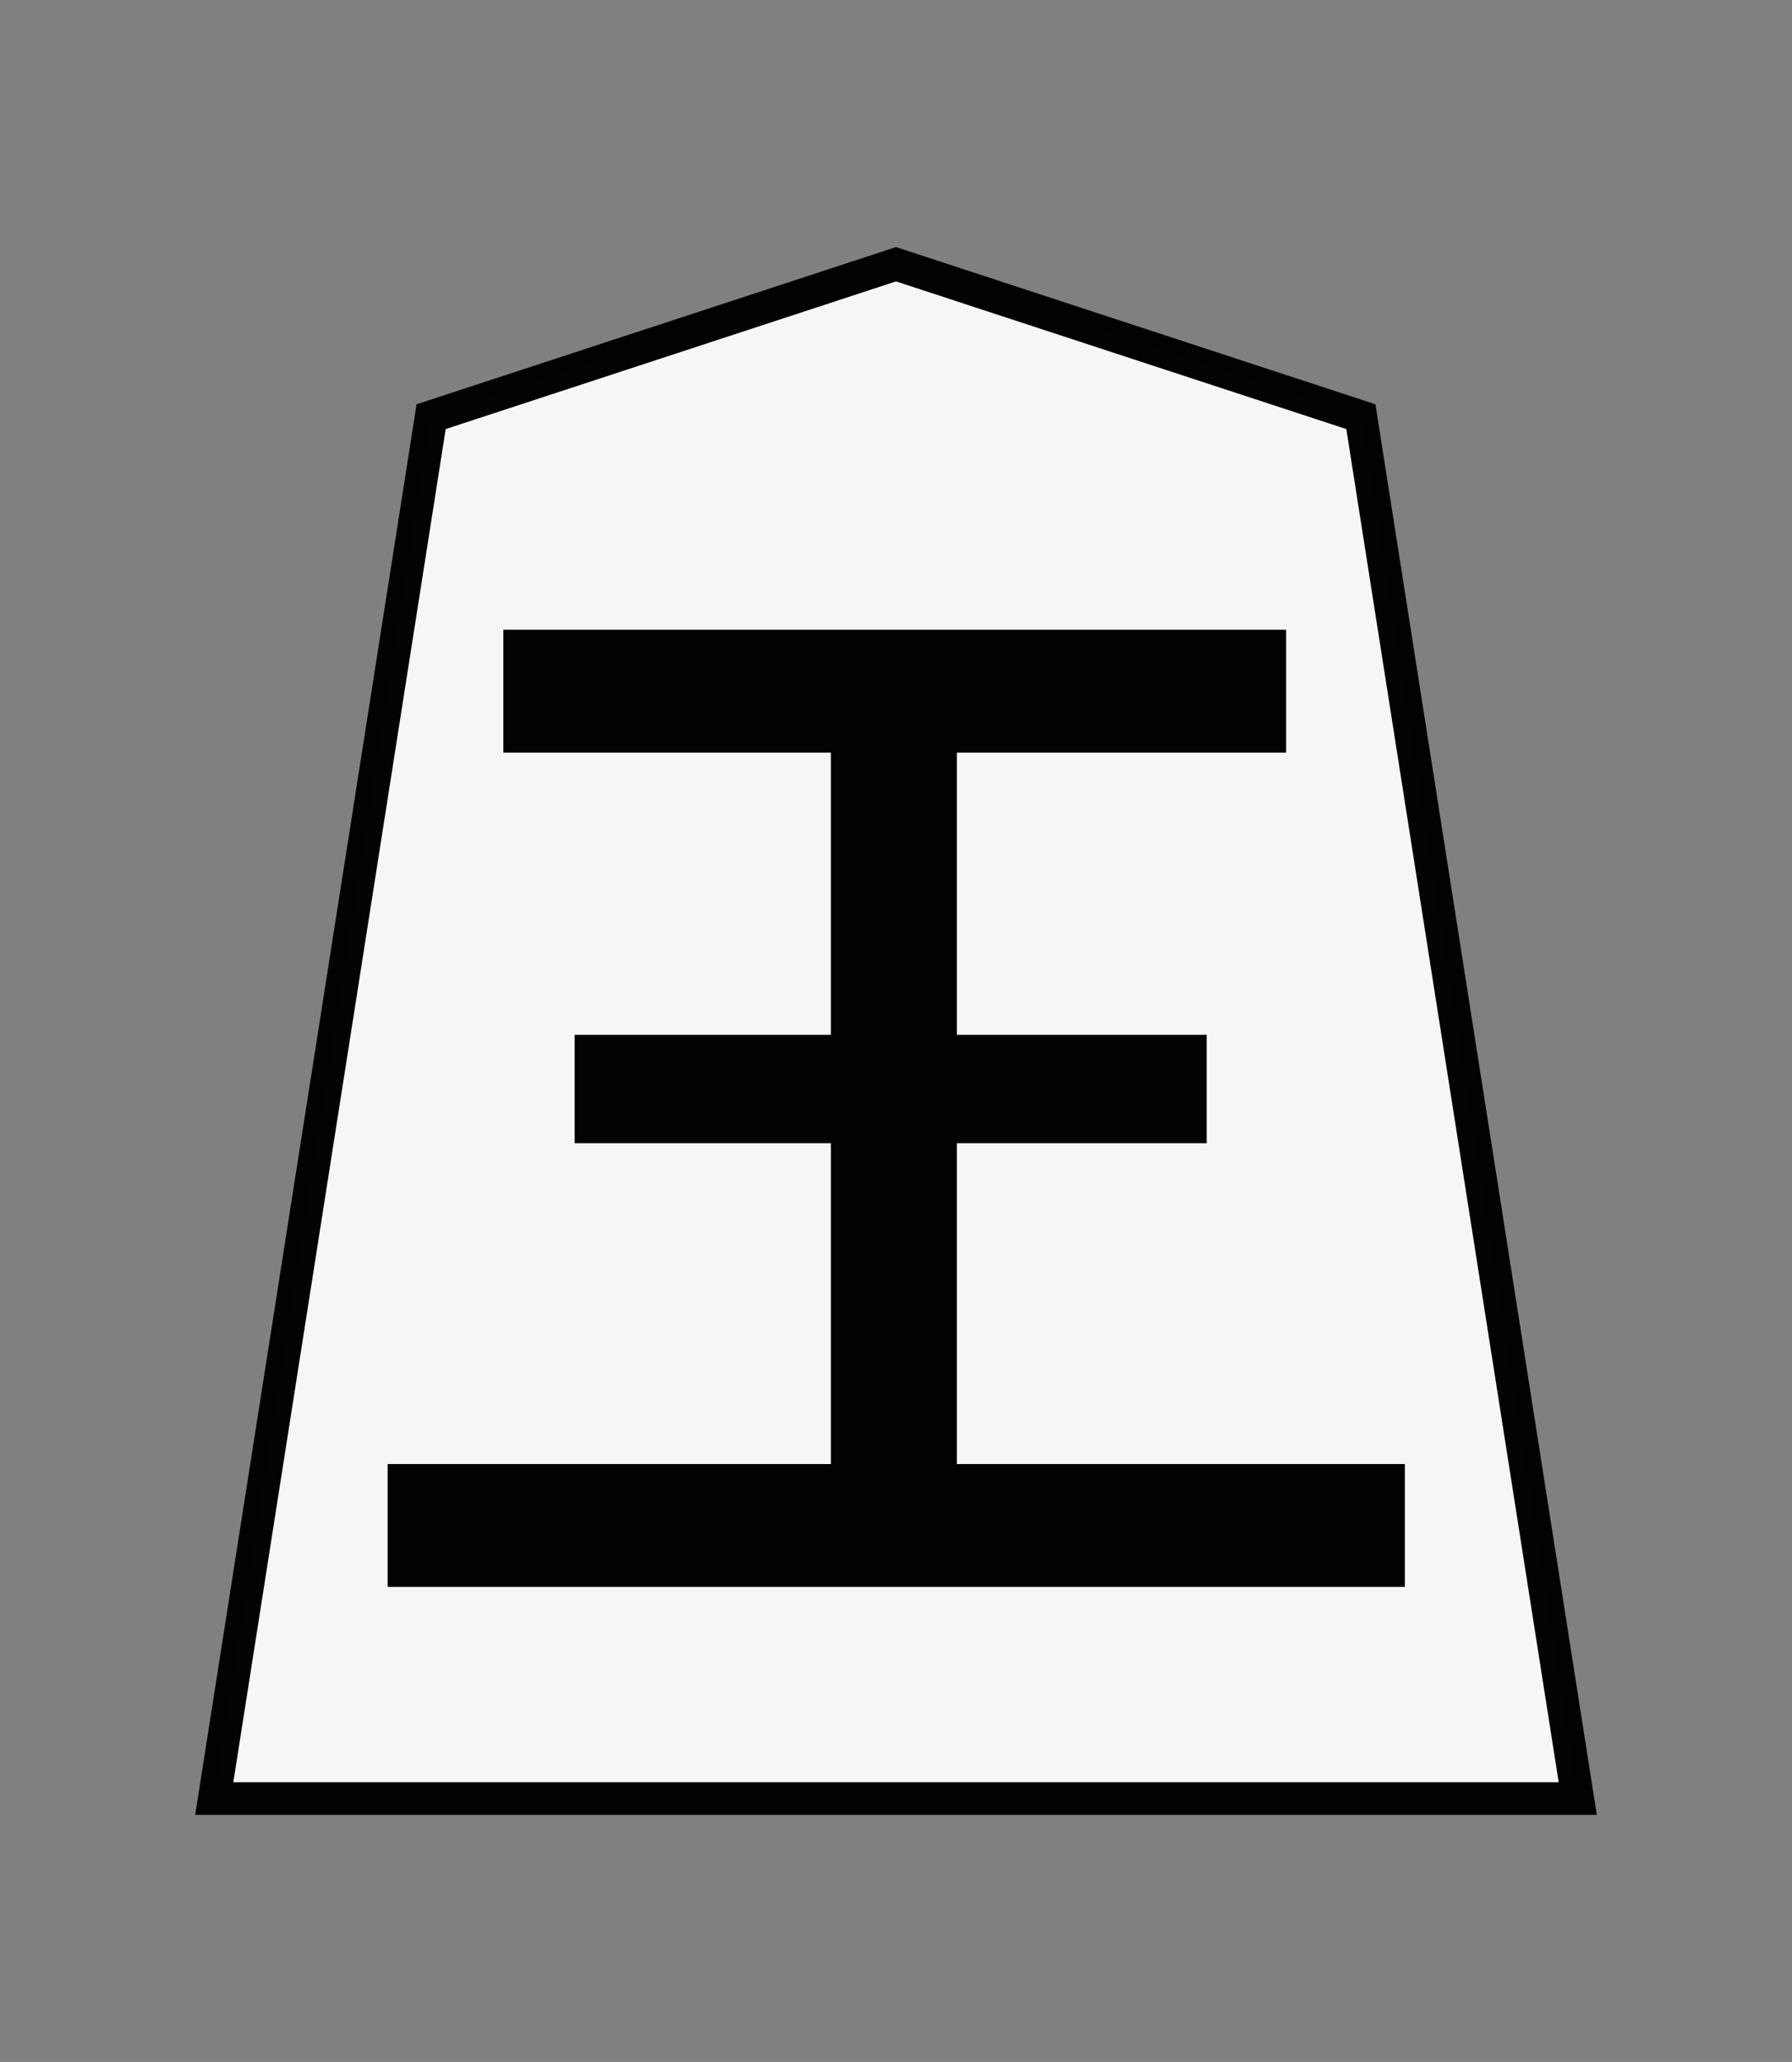 <?xml version="1.0" encoding="UTF-8" standalone="no"?>
<svg
   xmlns:dc="http://purl.org/dc/elements/1.1/"
   xmlns:cc="http://creativecommons.org/ns#"
   xmlns:rdf="http://www.w3.org/1999/02/22-rdf-syntax-ns#"
   xmlns:svg="http://www.w3.org/2000/svg"
   xmlns="http://www.w3.org/2000/svg"
   xmlns:sodipodi="http://sodipodi.sourceforge.net/DTD/sodipodi-0.dtd"
   xmlns:inkscape="http://www.inkscape.org/namespaces/inkscape"
   inkscape:export-ydpi="394.90497"
   inkscape:export-xdpi="394.90497"
   inkscape:export-filename="D:\Pictures\Chess Variants\Shogi\pieces\Plastic\0FU.png"
   inkscape:version="1.0.1 (3bc2e813f5, 2020-09-07)"
   sodipodi:docname="0OU.svg"
   id="svg1717"
   version="1.1"
   height="60"
   width="52.157">
  <rect width="100%" height="100%" fill="#808080" stroke="none"/>
  <defs
     id="defs1721">
    <inkscape:path-effect
       oposite_fuse="false"
       fuse_paths="true"
       discard_orig_path="false"
       mode="free"
       is_visible="true"
       id="path-effect18869"
       center_point="-23.095,75.692"
       end_point="-23.095,92.162"
       start_point="-23.095,59.221"
       effect="mirror_symmetry" />
    <inkscape:path-effect
       oposite_fuse="false"
       fuse_paths="true"
       discard_orig_path="false"
       mode="free"
       is_visible="true"
       id="path-effect18867"
       center_point="-23.356,48.156"
       end_point="-23.356,60.349"
       start_point="-23.356,35.963"
       effect="mirror_symmetry" />
    <filter
       id="filter1552"
       inkscape:label="Drop Shadow"
       style="color-interpolation-filters:sRGB">
      <feFlood
         id="feFlood1542"
         result="flood"
         flood-color="rgb(0,0,0)"
         flood-opacity="0.498" />
      <feComposite
         id="feComposite1544"
         result="composite1"
         operator="in"
         in2="SourceGraphic"
         in="flood" />
      <feGaussianBlur
         id="feGaussianBlur1546"
         result="blur"
         stdDeviation="2.5"
         in="composite1" />
      <feOffset
         id="feOffset1548"
         result="offset"
         dy="4.41314e-15"
         dx="4.57967e-15" />
      <feComposite
         id="feComposite1550"
         result="composite2"
         operator="over"
         in2="offset"
         in="SourceGraphic" />
    </filter>
    <filter
       id="filter1540"
       inkscape:label="Drop Shadow"
       style="color-interpolation-filters:sRGB">
      <feFlood
         id="feFlood1530"
         result="flood"
         flood-color="rgb(0,0,0)"
         flood-opacity="0.498" />
      <feComposite
         id="feComposite1532"
         result="composite1"
         operator="in"
         in2="SourceGraphic"
         in="flood" />
      <feGaussianBlur
         id="feGaussianBlur1534"
         result="blur"
         stdDeviation="2.5"
         in="composite1" />
      <feOffset
         id="feOffset1536"
         result="offset"
         dy="4.41314e-15"
         dx="4.57967e-15" />
      <feComposite
         id="feComposite1538"
         result="composite2"
         operator="over"
         in2="offset"
         in="SourceGraphic" />
    </filter>
    <filter
       id="drop-shadow-9">
      <feGaussianBlur
         id="feGaussianBlur5056"
         stdDeviation="2"
         result="blur"
         in="SourceAlpha" />
      <feOffset
         id="feOffset5058"
         dy="2"
         dx="2"
         result="offsetBlur" />
      <feBlend
         id="feBlend5060"
         mode="normal"
         in2="offsetBlur"
         in="SourceGraphic" />
    </filter>
    <filter
       id="drop-shadow-2">
      <feGaussianBlur
         id="feGaussianBlur6807"
         stdDeviation="2"
         result="blur"
         in="SourceAlpha" />
      <feOffset
         id="feOffset6809"
         dy="2"
         dx="2"
         result="offsetBlur" />
      <feBlend
         id="feBlend6811"
         mode="normal"
         in2="offsetBlur"
         in="SourceGraphic" />
    </filter>
    <filter
       id="drop-shadow-2-8">
      <feGaussianBlur
         id="feGaussianBlur6807-2"
         stdDeviation="2"
         result="blur"
         in="SourceAlpha" />
      <feOffset
         id="feOffset6809-8"
         dy="2"
         dx="2"
         result="offsetBlur" />
      <feBlend
         id="feBlend6811-0"
         mode="normal"
         in2="offsetBlur"
         in="SourceGraphic" />
    </filter>
    <filter
       id="drop-shadow-6">
      <feGaussianBlur
         id="feGaussianBlur5056-9"
         stdDeviation="2"
         result="blur"
         in="SourceAlpha" />
      <feOffset
         id="feOffset5058-0"
         dy="2"
         dx="2"
         result="offsetBlur" />
      <feBlend
         id="feBlend5060-9"
         mode="normal"
         in2="offsetBlur"
         in="SourceGraphic" />
    </filter>
    <filter
       id="drop-shadow-27">
      <feGaussianBlur
         id="feGaussianBlur5056-5"
         stdDeviation="2"
         result="blur"
         in="SourceAlpha" />
      <feOffset
         id="feOffset5058-6"
         dy="2"
         dx="2"
         result="offsetBlur" />
      <feBlend
         id="feBlend5060-96"
         mode="normal"
         in2="offsetBlur"
         in="SourceGraphic" />
    </filter>
    <filter
       id="drop-shadow-2-88">
      <feGaussianBlur
         id="feGaussianBlur6807-1"
         stdDeviation="2"
         result="blur"
         in="SourceAlpha" />
      <feOffset
         id="feOffset6809-5"
         dy="2"
         dx="2"
         result="offsetBlur" />
      <feBlend
         id="feBlend6811-7"
         mode="normal"
         in2="offsetBlur"
         in="SourceGraphic" />
    </filter>
    <filter
       id="drop-shadow-2-6">
      <feGaussianBlur
         id="feGaussianBlur6807-4"
         stdDeviation="2"
         result="blur"
         in="SourceAlpha" />
      <feOffset
         id="feOffset6809-6"
         dy="2"
         dx="2"
         result="offsetBlur" />
      <feBlend
         id="feBlend6811-8"
         mode="normal"
         in2="offsetBlur"
         in="SourceGraphic" />
    </filter>
    <filter
       id="drop-shadow-62">
      <feGaussianBlur
         id="feGaussianBlur5056-7"
         stdDeviation="2"
         result="blur"
         in="SourceAlpha" />
      <feOffset
         id="feOffset5058-9"
         dy="2"
         dx="2"
         result="offsetBlur" />
      <feBlend
         id="feBlend5060-1"
         mode="normal"
         in2="offsetBlur"
         in="SourceGraphic" />
    </filter>
    <filter
       id="drop-shadow-1">
      <feGaussianBlur
         id="feGaussianBlur5056-0"
         stdDeviation="2"
         result="blur"
         in="SourceAlpha" />
      <feOffset
         id="feOffset5058-7"
         dy="2"
         dx="2"
         result="offsetBlur" />
      <feBlend
         id="feBlend5060-4"
         mode="normal"
         in2="offsetBlur"
         in="SourceGraphic" />
    </filter>
    <filter
       id="drop-shadow-2-67">
      <feGaussianBlur
         id="feGaussianBlur6807-7"
         stdDeviation="2"
         result="blur"
         in="SourceAlpha" />
      <feOffset
         id="feOffset6809-4"
         dy="2"
         dx="2"
         result="offsetBlur" />
      <feBlend
         id="feBlend6811-74"
         mode="normal"
         in2="offsetBlur"
         in="SourceGraphic" />
    </filter>
    <filter
       id="drop-shadow-2-86">
      <feGaussianBlur
         id="feGaussianBlur6807-6"
         stdDeviation="2"
         result="blur"
         in="SourceAlpha" />
      <feOffset
         id="feOffset6809-9"
         dy="2"
         dx="2"
         result="offsetBlur" />
      <feBlend
         id="feBlend6811-1"
         mode="normal"
         in2="offsetBlur"
         in="SourceGraphic" />
    </filter>
    <filter
       id="drop-shadow-22">
      <feGaussianBlur
         id="feGaussianBlur5056-0-5"
         stdDeviation="2"
         result="blur"
         in="SourceAlpha" />
      <feOffset
         id="feOffset5058-0-0"
         dy="2"
         dx="2"
         result="offsetBlur" />
      <feBlend
         id="feBlend5060-0"
         mode="normal"
         in2="offsetBlur"
         in="SourceGraphic" />
    </filter>
    <inkscape:path-effect
       oposite_fuse="false"
       fuse_paths="true"
       discard_orig_path="false"
       mode="free"
       is_visible="true"
       id="path-effect4547-0-2"
       center_point="275.143,224.097"
       end_point="275.143,350.073"
       start_point="275.143,98.12"
       effect="mirror_symmetry" />
    <inkscape:path-effect
       oposite_fuse="false"
       fuse_paths="false"
       discard_orig_path="false"
       mode="free"
       is_visible="true"
       id="path-effect4551-7-2"
       center_point="274.676,329.55"
       end_point="274.676,418.884"
       start_point="274.676,240.216"
       effect="mirror_symmetry" />
    <inkscape:path-effect
       oposite_fuse="false"
       fuse_paths="false"
       discard_orig_path="false"
       mode="free"
       is_visible="true"
       id="path-effect4557-0-7"
       center_point="273.503,404.612"
       end_point="273.503,477.302"
       start_point="273.503,331.921"
       effect="mirror_symmetry" />
    <inkscape:path-effect
       oposite_fuse="false"
       fuse_paths="false"
       discard_orig_path="false"
       mode="free"
       is_visible="true"
       id="path-effect4669-0"
       center_point="315.718,93.193"
       end_point="315.718,96.193"
       start_point="315.718,90.193"
       effect="mirror_symmetry" />
    <inkscape:path-effect
       effect="mirror_symmetry"
       start_point="316.911,90.06"
       end_point="316.911,96.06"
       center_point="316.911,93.06"
       id="path-effect4802-2"
       is_visible="true"
       mode="free"
       discard_orig_path="false"
       fuse_paths="false"
       oposite_fuse="false" />
    <filter
       id="drop-shadow-2-8-6">
      <feGaussianBlur
         id="feGaussianBlur6807-40"
         stdDeviation="2"
         result="blur"
         in="SourceAlpha" />
      <feOffset
         id="feOffset6809-4-3"
         dy="2"
         dx="2"
         result="offsetBlur" />
      <feBlend
         id="feBlend6811-3"
         mode="normal"
         in2="offsetBlur"
         in="SourceGraphic" />
    </filter>
    <inkscape:path-effect
       oposite_fuse="false"
       fuse_paths="true"
       discard_orig_path="false"
       mode="free"
       is_visible="true"
       id="path-effect4547-0-3"
       center_point="275.143,224.097"
       end_point="275.143,350.073"
       start_point="275.143,98.12"
       effect="mirror_symmetry" />
    <inkscape:path-effect
       oposite_fuse="false"
       fuse_paths="false"
       discard_orig_path="false"
       mode="free"
       is_visible="true"
       id="path-effect4551-7-8"
       center_point="274.676,329.55"
       end_point="274.676,418.884"
       start_point="274.676,240.216"
       effect="mirror_symmetry" />
    <inkscape:path-effect
       oposite_fuse="false"
       fuse_paths="false"
       discard_orig_path="false"
       mode="free"
       is_visible="true"
       id="path-effect4557-0-3"
       center_point="273.503,404.612"
       end_point="273.503,477.302"
       start_point="273.503,331.921"
       effect="mirror_symmetry" />
    <inkscape:path-effect
       oposite_fuse="false"
       fuse_paths="false"
       discard_orig_path="false"
       mode="free"
       is_visible="true"
       id="path-effect4669-5"
       center_point="315.718,93.193"
       end_point="315.718,96.193"
       start_point="315.718,90.193"
       effect="mirror_symmetry" />
    <inkscape:path-effect
       effect="mirror_symmetry"
       start_point="316.911,90.06"
       end_point="316.911,96.06"
       center_point="316.911,93.06"
       id="path-effect4802-0"
       is_visible="true"
       mode="free"
       discard_orig_path="false"
       fuse_paths="false"
       oposite_fuse="false" />
    <filter
       id="drop-shadow-5">
      <feGaussianBlur
         id="feGaussianBlur5056-6"
         stdDeviation="2"
         result="blur"
         in="SourceAlpha" />
      <feOffset
         id="feOffset5058-2"
         dy="2"
         dx="2"
         result="offsetBlur" />
      <feBlend
         id="feBlend5060-8"
         mode="normal"
         in2="offsetBlur"
         in="SourceGraphic" />
    </filter>
    <inkscape:path-effect
       oposite_fuse="false"
       fuse_paths="true"
       discard_orig_path="false"
       mode="free"
       is_visible="true"
       id="path-effect4724-5"
       center_point="284.186,129.137"
       end_point="284.186,137.982"
       start_point="284.186,120.293"
       effect="mirror_symmetry" />
    <inkscape:path-effect
       oposite_fuse="false"
       fuse_paths="true"
       discard_orig_path="false"
       mode="free"
       is_visible="true"
       id="path-effect4547-0-6"
       center_point="275.143,224.097"
       end_point="275.143,350.073"
       start_point="275.143,98.12"
       effect="mirror_symmetry" />
    <inkscape:path-effect
       oposite_fuse="false"
       fuse_paths="false"
       discard_orig_path="false"
       mode="free"
       is_visible="true"
       id="path-effect4557-0-4"
       center_point="273.503,404.612"
       end_point="273.503,477.302"
       start_point="273.503,331.921"
       effect="mirror_symmetry" />
    <inkscape:path-effect
       oposite_fuse="false"
       fuse_paths="false"
       discard_orig_path="false"
       mode="free"
       is_visible="true"
       id="path-effect4680-1"
       center_point="317.751,95.905"
       end_point="317.751,96.971"
       start_point="317.751,94.839"
       effect="mirror_symmetry" />
    <filter
       id="drop-shadow-5-9">
      <feGaussianBlur
         id="feGaussianBlur5056-6-0"
         stdDeviation="2"
         result="blur"
         in="SourceAlpha" />
      <feOffset
         id="feOffset5058-2-0"
         dy="2"
         dx="2"
         result="offsetBlur" />
      <feBlend
         id="feBlend5060-8-3"
         mode="normal"
         in2="offsetBlur"
         in="SourceGraphic" />
    </filter>
    <inkscape:path-effect
       oposite_fuse="false"
       fuse_paths="true"
       discard_orig_path="false"
       mode="free"
       is_visible="true"
       id="path-effect4724"
       center_point="284.186,129.137"
       end_point="284.186,137.982"
       start_point="284.186,120.293"
       effect="mirror_symmetry" />
    <inkscape:path-effect
       oposite_fuse="false"
       fuse_paths="true"
       discard_orig_path="false"
       mode="free"
       is_visible="true"
       id="path-effect4547-0"
       center_point="275.143,224.097"
       end_point="275.143,350.073"
       start_point="275.143,98.12"
       effect="mirror_symmetry" />
    <inkscape:path-effect
       oposite_fuse="false"
       fuse_paths="false"
       discard_orig_path="false"
       mode="free"
       is_visible="true"
       id="path-effect4557-0"
       center_point="273.503,404.612"
       end_point="273.503,477.302"
       start_point="273.503,331.921"
       effect="mirror_symmetry" />
    <inkscape:path-effect
       oposite_fuse="false"
       fuse_paths="false"
       discard_orig_path="false"
       mode="free"
       is_visible="true"
       id="path-effect4680"
       center_point="317.751,95.905"
       end_point="317.751,96.971"
       start_point="317.751,94.839"
       effect="mirror_symmetry" />
    <filter
       id="drop-shadow-2-84">
      <feGaussianBlur
         id="feGaussianBlur6807-9"
         stdDeviation="2"
         result="blur"
         in="SourceAlpha" />
      <feOffset
         id="feOffset6809-5-9"
         dy="2"
         dx="2"
         result="offsetBlur" />
      <feBlend
         id="feBlend6811-1-9"
         mode="normal"
         in2="offsetBlur"
         in="SourceGraphic" />
    </filter>
    <inkscape:path-effect
       oposite_fuse="false"
       fuse_paths="true"
       discard_orig_path="false"
       mode="free"
       is_visible="true"
       id="path-effect4724-5-9"
       center_point="284.186,129.137"
       end_point="284.186,137.982"
       start_point="284.186,120.293"
       effect="mirror_symmetry" />
    <inkscape:path-effect
       oposite_fuse="false"
       fuse_paths="true"
       discard_orig_path="false"
       mode="free"
       is_visible="true"
       id="path-effect4547-0-6-8"
       center_point="275.143,224.097"
       end_point="275.143,350.073"
       start_point="275.143,98.12"
       effect="mirror_symmetry" />
    <inkscape:path-effect
       oposite_fuse="false"
       fuse_paths="false"
       discard_orig_path="false"
       mode="free"
       is_visible="true"
       id="path-effect4557-0-4-4"
       center_point="273.503,404.612"
       end_point="273.503,477.302"
       start_point="273.503,331.921"
       effect="mirror_symmetry" />
    <inkscape:path-effect
       oposite_fuse="false"
       fuse_paths="false"
       discard_orig_path="false"
       mode="free"
       is_visible="true"
       id="path-effect4680-1-1"
       center_point="317.751,95.905"
       end_point="317.751,96.971"
       start_point="317.751,94.839"
       effect="mirror_symmetry" />
    <filter
       id="drop-shadow-2-84-4">
      <feGaussianBlur
         id="feGaussianBlur6807-9-5"
         stdDeviation="2"
         result="blur"
         in="SourceAlpha" />
      <feOffset
         id="feOffset6809-5-7"
         dy="2"
         dx="2"
         result="offsetBlur" />
      <feBlend
         id="feBlend6811-1-1"
         mode="normal"
         in2="offsetBlur"
         in="SourceGraphic" />
    </filter>
    <inkscape:path-effect
       oposite_fuse="false"
       fuse_paths="true"
       discard_orig_path="false"
       mode="free"
       is_visible="true"
       id="path-effect4724-9"
       center_point="284.186,129.137"
       end_point="284.186,137.982"
       start_point="284.186,120.293"
       effect="mirror_symmetry" />
    <inkscape:path-effect
       oposite_fuse="false"
       fuse_paths="true"
       discard_orig_path="false"
       mode="free"
       is_visible="true"
       id="path-effect4547-0-38"
       center_point="275.143,224.097"
       end_point="275.143,350.073"
       start_point="275.143,98.12"
       effect="mirror_symmetry" />
    <inkscape:path-effect
       oposite_fuse="false"
       fuse_paths="false"
       discard_orig_path="false"
       mode="free"
       is_visible="true"
       id="path-effect4557-0-78"
       center_point="273.503,404.612"
       end_point="273.503,477.302"
       start_point="273.503,331.921"
       effect="mirror_symmetry" />
    <inkscape:path-effect
       oposite_fuse="false"
       fuse_paths="false"
       discard_orig_path="false"
       mode="free"
       is_visible="true"
       id="path-effect4680-0"
       center_point="317.751,95.905"
       end_point="317.751,96.971"
       start_point="317.751,94.839"
       effect="mirror_symmetry" />
    <filter
       id="drop-shadow-5-1">
      <feGaussianBlur
         id="feGaussianBlur5056-6-9"
         stdDeviation="2"
         result="blur"
         in="SourceAlpha" />
      <feOffset
         id="feOffset5058-2-6"
         dy="2"
         dx="2"
         result="offsetBlur" />
      <feBlend
         id="feBlend5060-8-9"
         mode="normal"
         in2="offsetBlur"
         in="SourceGraphic" />
    </filter>
    <filter
       id="drop-shadow-5-1-3">
      <feGaussianBlur
         id="feGaussianBlur5056-6-9-6"
         stdDeviation="2"
         result="blur"
         in="SourceAlpha" />
      <feOffset
         id="feOffset5058-2-6-1"
         dy="2"
         dx="2"
         result="offsetBlur" />
      <feBlend
         id="feBlend5060-8-9-7"
         mode="normal"
         in2="offsetBlur"
         in="SourceGraphic" />
    </filter>
    <filter
       id="drop-shadow-2-84-1">
      <feGaussianBlur
         id="feGaussianBlur6807-9-0"
         stdDeviation="2"
         result="blur"
         in="SourceAlpha" />
      <feOffset
         id="feOffset6809-5-3"
         dy="2"
         dx="2"
         result="offsetBlur" />
      <feBlend
         id="feBlend6811-1-0"
         mode="normal"
         in2="offsetBlur"
         in="SourceGraphic" />
    </filter>
    <filter
       id="drop-shadow-2-84-1-0">
      <feGaussianBlur
         id="feGaussianBlur6807-9-0-0"
         stdDeviation="2"
         result="blur"
         in="SourceAlpha" />
      <feOffset
         id="feOffset6809-5-3-6"
         dy="2"
         dx="2"
         result="offsetBlur" />
      <feBlend
         id="feBlend6811-1-0-3"
         mode="normal"
         in2="offsetBlur"
         in="SourceGraphic" />
    </filter>
    <filter
       id="drop-shadow-5-1-2">
      <feGaussianBlur
         id="feGaussianBlur5056-6-9-8"
         stdDeviation="2"
         result="blur"
         in="SourceAlpha" />
      <feOffset
         id="feOffset5058-2-6-5"
         dy="2"
         dx="2"
         result="offsetBlur" />
      <feBlend
         id="feBlend5060-8-9-1"
         mode="normal"
         in2="offsetBlur"
         in="SourceGraphic" />
    </filter>
    <inkscape:path-effect
       oposite_fuse="false"
       fuse_paths="true"
       discard_orig_path="false"
       mode="free"
       is_visible="true"
       id="path-effect10989-0"
       center_point="644.948,170.665"
       end_point="644.86,225.024"
       start_point="645.037,116.306"
       effect="mirror_symmetry" />
    <filter
       id="drop-shadow-5-1-2-8">
      <feGaussianBlur
         id="feGaussianBlur5056-6-9-8-3"
         stdDeviation="2"
         result="blur"
         in="SourceAlpha" />
      <feOffset
         id="feOffset5058-2-6-5-7"
         dy="2"
         dx="2"
         result="offsetBlur" />
      <feBlend
         id="feBlend5060-8-9-1-4"
         mode="normal"
         in2="offsetBlur"
         in="SourceGraphic" />
    </filter>
    <inkscape:path-effect
       oposite_fuse="false"
       fuse_paths="true"
       discard_orig_path="false"
       mode="free"
       is_visible="true"
       id="path-effect10989-1"
       center_point="644.948,170.665"
       end_point="644.86,225.024"
       start_point="645.037,116.306"
       effect="mirror_symmetry" />
    <filter
       id="drop-shadow-2-84-1-0-0">
      <feGaussianBlur
         id="feGaussianBlur6807-9-0-9"
         stdDeviation="2"
         result="blur"
         in="SourceAlpha" />
      <feOffset
         id="feOffset6809-5-3-1"
         dy="2"
         dx="2"
         result="offsetBlur" />
      <feBlend
         id="feBlend6811-1-0-0"
         mode="normal"
         in2="offsetBlur"
         in="SourceGraphic" />
    </filter>
    <inkscape:path-effect
       oposite_fuse="false"
       fuse_paths="true"
       discard_orig_path="false"
       mode="free"
       is_visible="true"
       id="path-effect10989-0-0"
       center_point="644.948,170.665"
       end_point="644.86,225.024"
       start_point="645.037,116.306"
       effect="mirror_symmetry" />
    <filter
       id="drop-shadow-2-84-1-0-1">
      <feGaussianBlur
         id="feGaussianBlur6807-9-0-9-0"
         stdDeviation="2"
         result="blur"
         in="SourceAlpha" />
      <feOffset
         id="feOffset6809-5-3-1-2"
         dy="2"
         dx="2"
         result="offsetBlur" />
      <feBlend
         id="feBlend6811-1-0-0-7"
         mode="normal"
         in2="offsetBlur"
         in="SourceGraphic" />
    </filter>
    <inkscape:path-effect
       oposite_fuse="false"
       fuse_paths="true"
       discard_orig_path="false"
       mode="free"
       is_visible="true"
       id="path-effect10989-01"
       center_point="644.948,170.665"
       end_point="644.86,225.024"
       start_point="645.037,116.306"
       effect="mirror_symmetry" />
    <filter
       id="drop-shadow-5-1-1">
      <feGaussianBlur
         id="feGaussianBlur5056-6-9-88"
         stdDeviation="2"
         result="blur"
         in="SourceAlpha" />
      <feOffset
         id="feOffset5058-2-6-1-6"
         dy="2"
         dx="2"
         result="offsetBlur" />
      <feBlend
         id="feBlend5060-8-9-5"
         mode="normal"
         in2="offsetBlur"
         in="SourceGraphic" />
    </filter>
    <filter
       id="drop-shadow-2-84-1-4">
      <feGaussianBlur
         id="feGaussianBlur6807-9-0-2"
         stdDeviation="2"
         result="blur"
         in="SourceAlpha" />
      <feOffset
         id="feOffset6809-5-3-5"
         dy="2"
         dx="2"
         result="offsetBlur" />
      <feBlend
         id="feBlend6811-1-0-4"
         mode="normal"
         in2="offsetBlur"
         in="SourceGraphic" />
    </filter>
    <filter
       id="filter4363"
       inkscape:label="Drop Shadow"
       style="color-interpolation-filters:sRGB">
      <feFlood
         id="feFlood4353"
         result="flood"
         flood-color="rgb(0,0,0)"
         flood-opacity="0.498" />
      <feComposite
         id="feComposite4355"
         result="composite1"
         operator="in"
         in2="SourceGraphic"
         in="flood" />
      <feGaussianBlur
         id="feGaussianBlur4357"
         result="blur"
         stdDeviation="1"
         in="composite1" />
      <feOffset
         id="feOffset4359"
         result="offset"
         dy="3"
         dx="5" />
      <feComposite
         id="feComposite4361"
         result="composite2"
         operator="over"
         in2="offset"
         in="SourceGraphic" />
    </filter>
  </defs>
  <sodipodi:namedview
     inkscape:document-rotation="0"
     inkscape:current-layer="svg1717"
     inkscape:window-maximized="1"
     inkscape:window-y="-12"
     inkscape:window-x="-12"
     inkscape:cy="-3.9672709"
     inkscape:cx="29.96417"
     inkscape:zoom="11.125147"
     showgrid="false"
     id="namedview1719"
     inkscape:window-height="2050"
     inkscape:window-width="3840"
     inkscape:pageshadow="2"
     inkscape:pageopacity="0"
     guidetolerance="10"
     gridtolerance="10"
     objecttolerance="10"
     borderopacity="1"
     bordercolor="#666666"
     pagecolor="#ffffff" />
  <!--
Created by Hari Seldon and modified by orangain, licensed under Creative Commons Attribution-Share Alike 3.0 Unported.
See: https://creativecommons.org/licenses/by-sa/3.0/deed.en

Original file is available at: https://commons.wikimedia.org/wiki/File:Shogi_gyokusho(svg).svg
-->
  <filter
     id="drop-shadow">
    <feGaussianBlur
       id="feGaussianBlur1692"
       stdDeviation="2"
       result="blur"
       in="SourceAlpha" />
    <feOffset
       id="feOffset1694"
       dy="2"
       dx="2"
       result="offsetBlur" />
    <feBlend
       id="feBlend1696"
       mode="normal"
       in2="offsetBlur"
       in="SourceGraphic" />
  </filter>
  <g
     transform="translate(-0.112,2.272)"
     id="g4297">
    <g
       id="g3979"
       style="opacity:0.99"
       transform="matrix(0.6,0,0,0.6,2.748,3.065)">
      <path
         style="opacity:0.99;fill:#f9f9f9;fill-opacity:0.992;stroke:#000000;stroke-width:1.582"
         inkscape:connector-curvature="0"
         id="path5763-7"
         d="M 39.071,3.92 16.52,11.313 6,78.331 72.142,78.331 61.622,11.313 Z"
         sodipodi:nodetypes="cccccc" />
    </g>
    <g
       id="g2676"
       style="font-style:normal;font-variant:normal;font-weight:normal;font-stretch:normal;font-size:29.072px;line-height:1.25;font-family:PMingLiU;-inkscape-font-specification:PMingLiU;letter-spacing:0px;word-spacing:0px;display:inline;opacity:0.99;fill:#000000;fill-opacity:1;stroke:#000000;stroke-width:0.423;stroke-miterlimit:4;stroke-dasharray:none;stroke-opacity:1"
       transform="matrix(1.196,0,0,1.076,-21.78,-26.259)"
       aria-label="王">
      <path
         sodipodi:nodetypes="ccccccccccccccccccccc"
         inkscape:connector-curvature="0"
         id="path2674"
         style="font-style:normal;font-variant:normal;font-weight:normal;font-stretch:normal;font-family:MingLiU_HKSCS-ExtB;-inkscape-font-specification:MingLiU_HKSCS-ExtB;fill:#000000;fill-opacity:1;stroke:#000000;stroke-width:0.453;stroke-miterlimit:4;stroke-dasharray:none;stroke-opacity:1"
         d="m 41.364,42.419 v 8.086 h 6.079 v 2.478 h -6.079 v 9.129 h 10.902 v 2.869 H 27.964 v -2.869 h 10.788 v -9.129 h -6.237 v -2.478 h 6.237 V 42.419 H 30.78 v -2.869 h 18.597 v 2.869 z" />
    </g>
  </g>
</svg>
